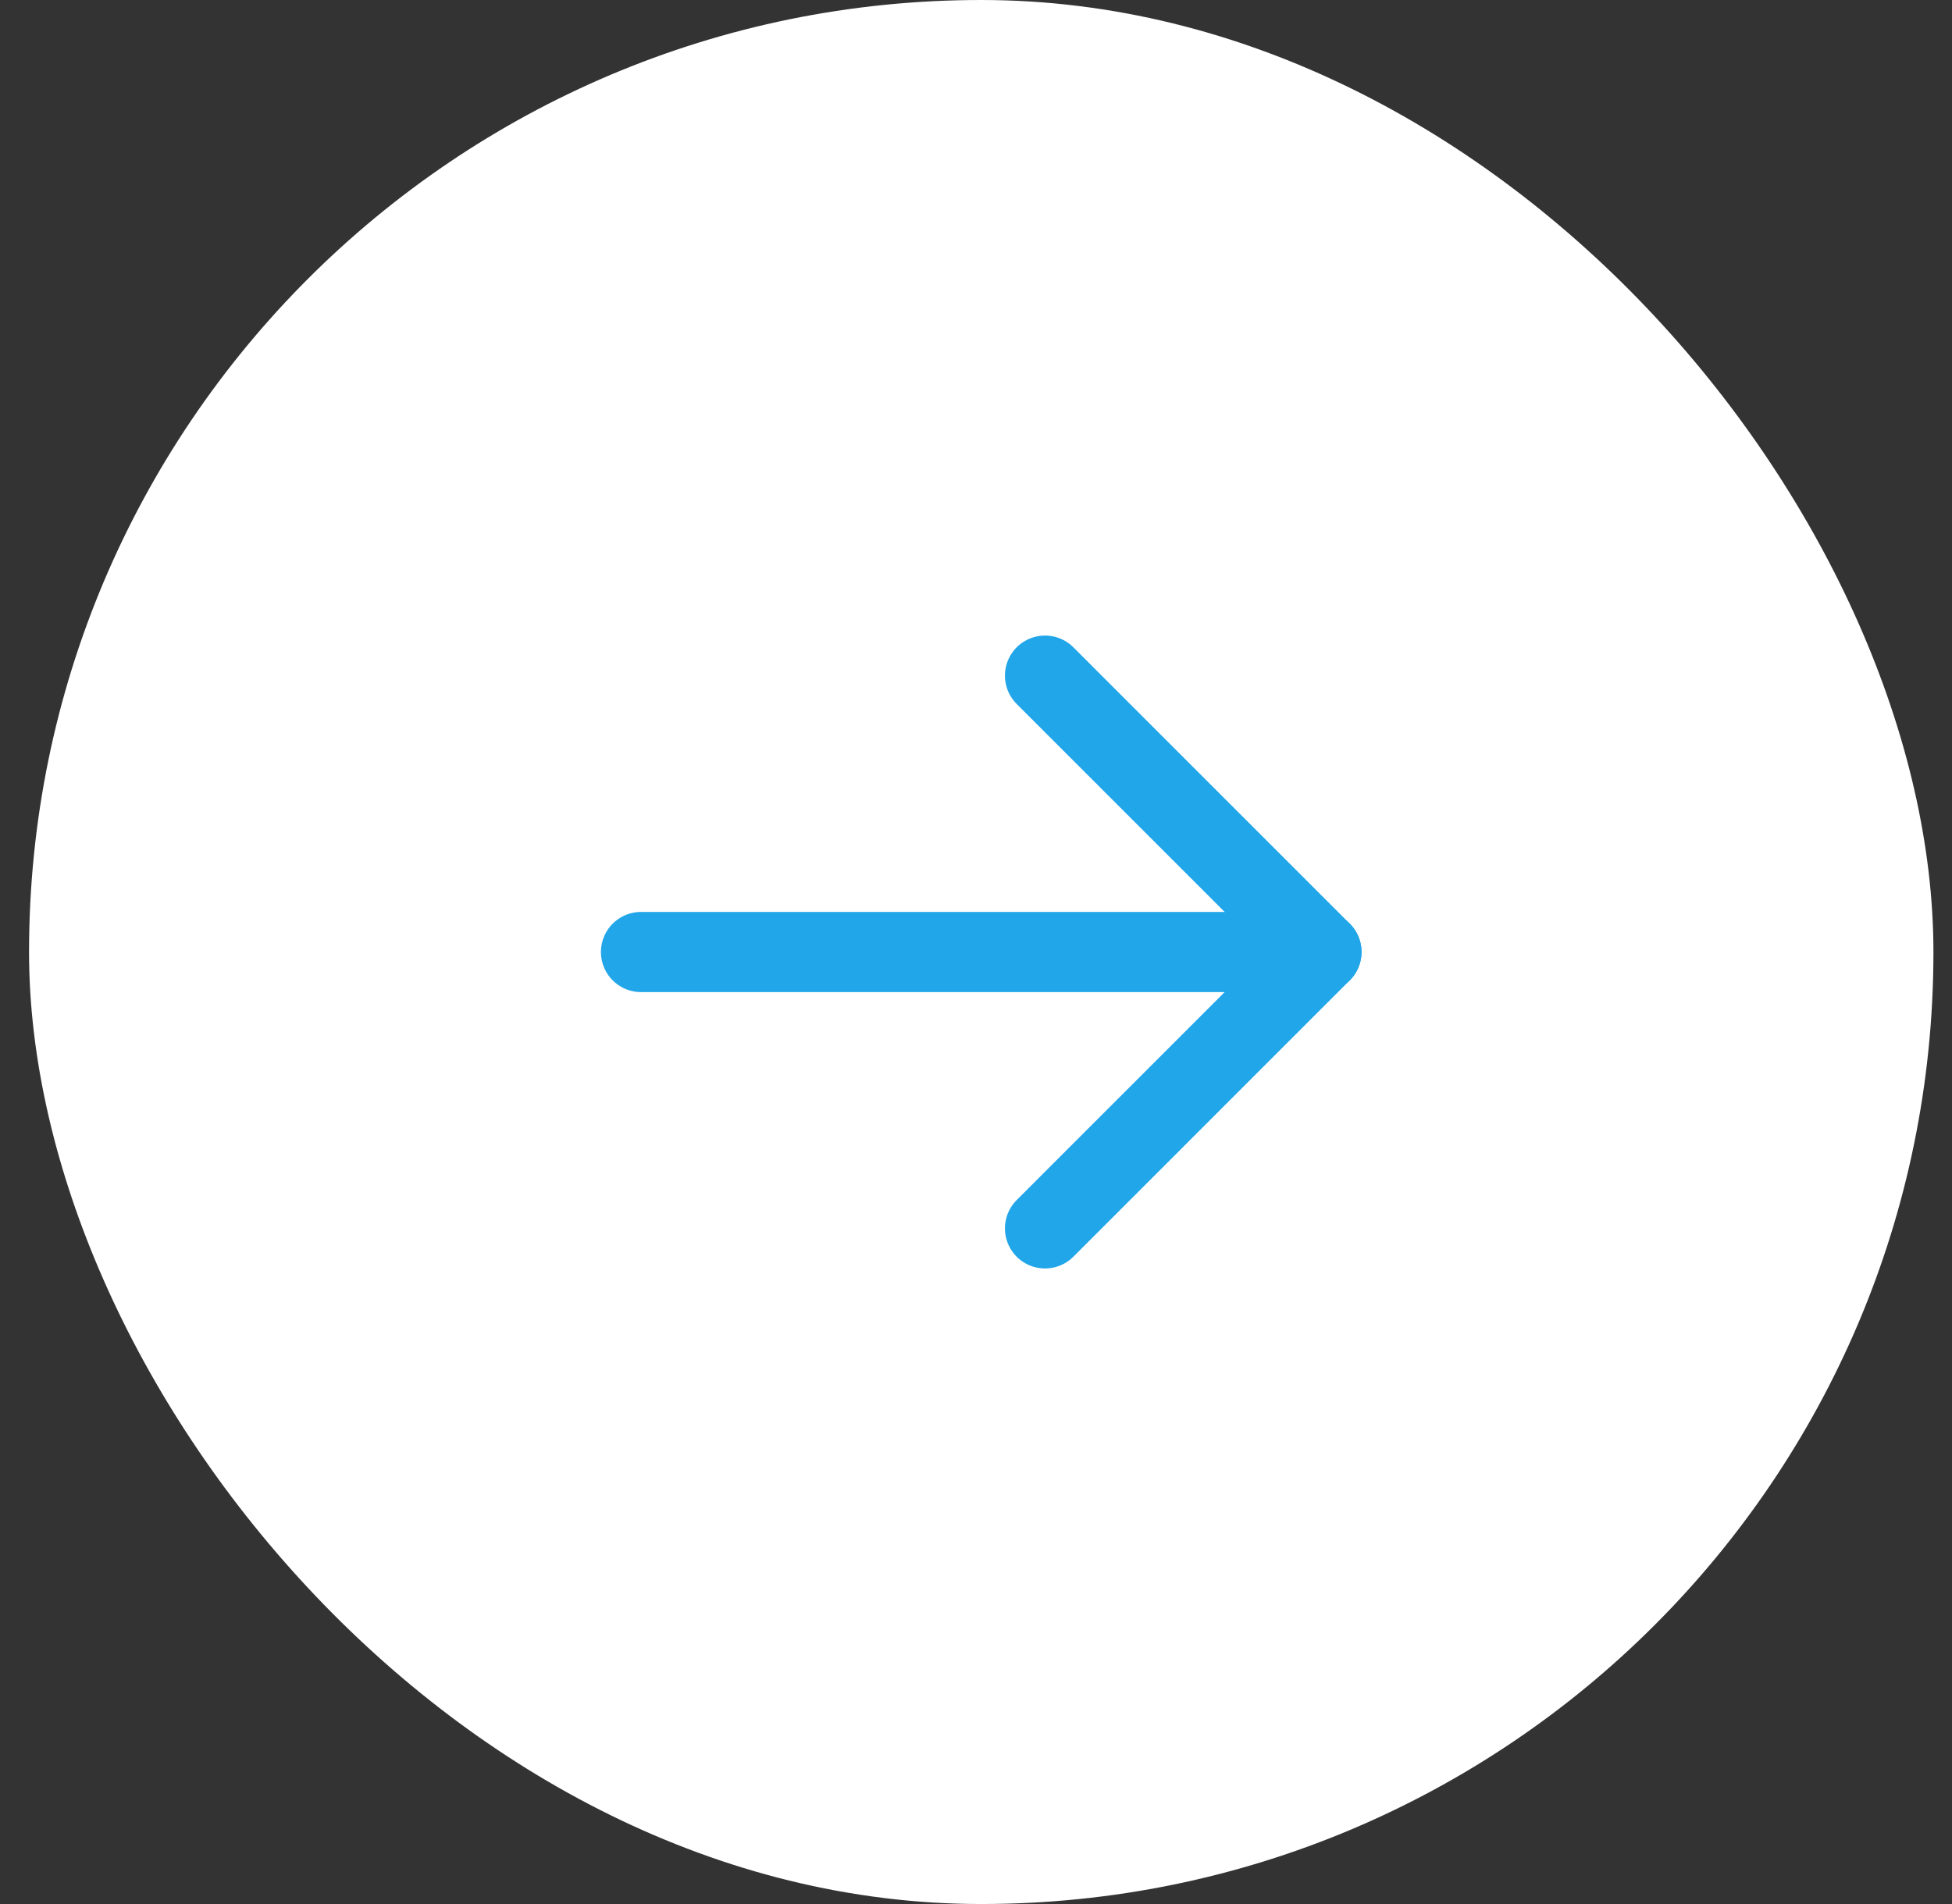 <svg width="41" height="40" viewBox="0 0 41 40" fill="none" xmlns="http://www.w3.org/2000/svg">
<rect x="0" y="0" width="41" height="40" fill="#333333" stroke="none"/>
<rect x="0.61" width="40" height="40" rx="20" fill="white"/>
<path d="M13.464 20H27.756" stroke="#21A6E9" stroke-width="1.684" stroke-linecap="round" stroke-linejoin="round"/>
<path d="M21.95 14.194L27.755 20L21.95 25.806" stroke="#21A6E9" stroke-width="1.684" stroke-linecap="round" stroke-linejoin="round"/>
</svg>
